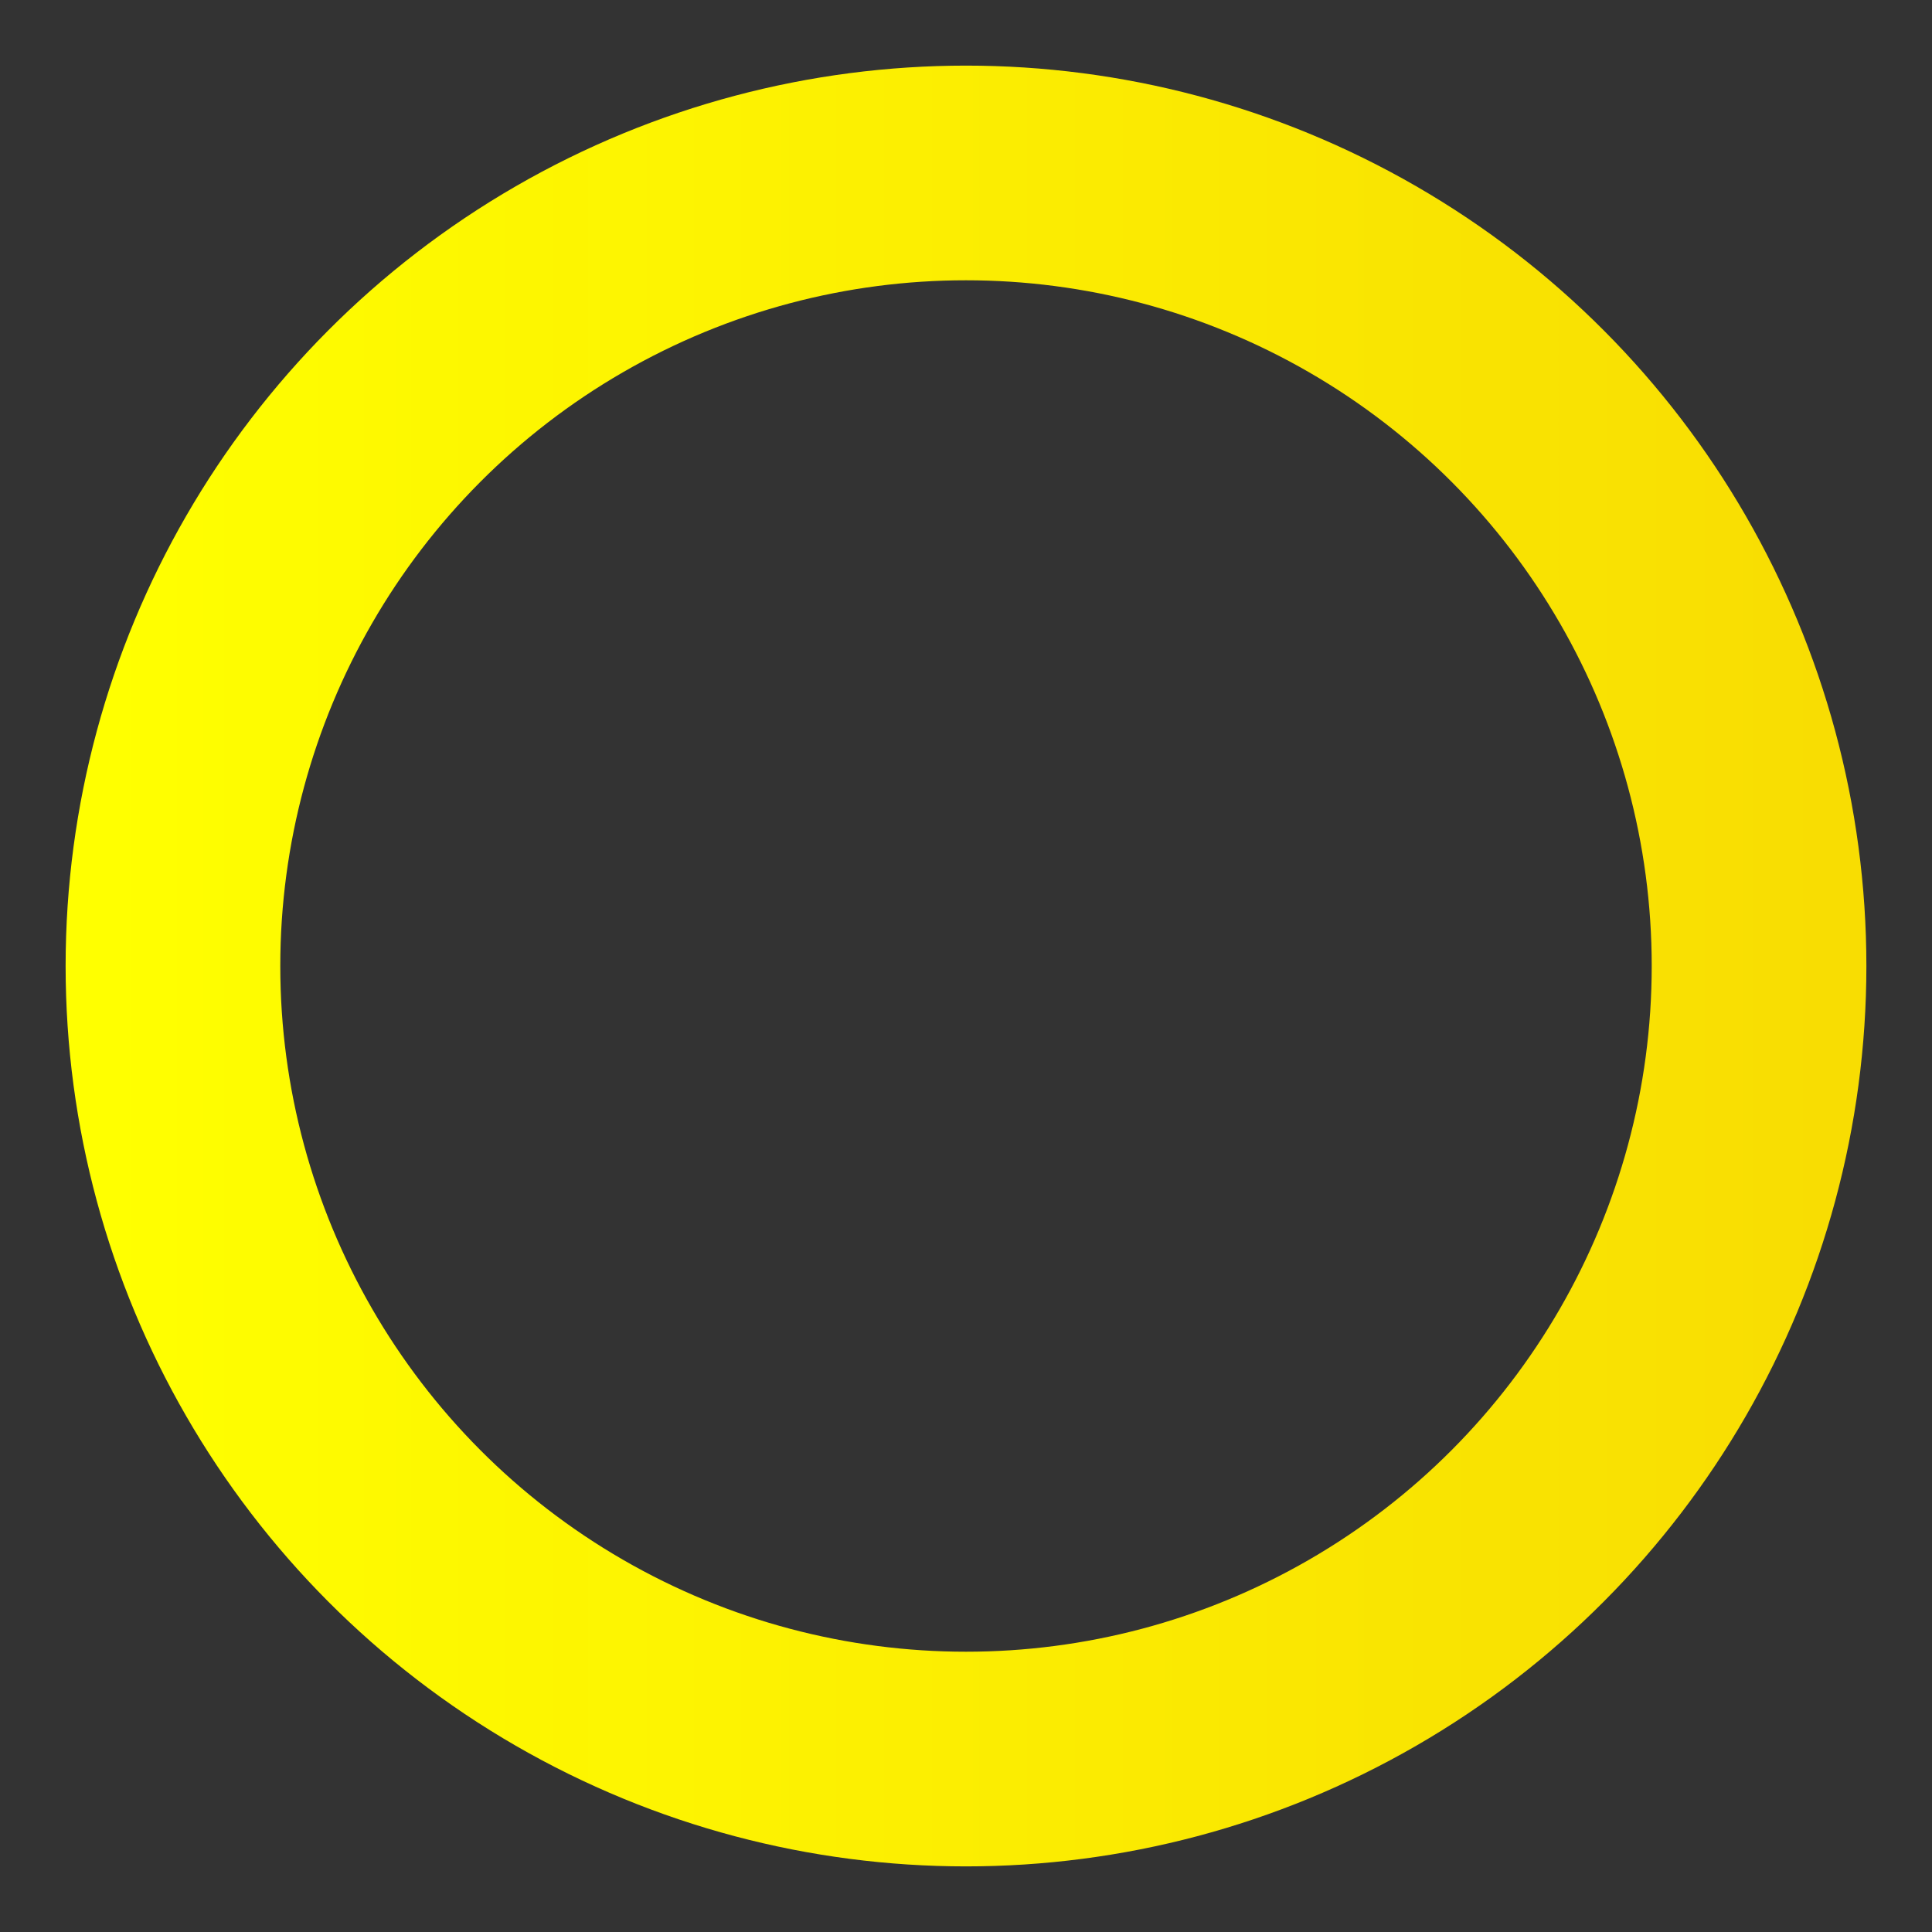 <?xml version="1.0" encoding="UTF-8" standalone="no"?>
<!-- Created with Inkscape (http://www.inkscape.org/) -->

<svg
   width="135mm"
   height="135mm"
   viewBox="0 0 135 135"
   version="1.1"
   id="svg3531"
   inkscape:version="1.1 (c68e22c387, 2021-05-23)"
   sodipodi:docname="gradient-sun.svg"
   xmlns:inkscape="http://www.inkscape.org/namespaces/inkscape"
   xmlns:sodipodi="http://sodipodi.sourceforge.net/DTD/sodipodi-0.dtd"
   xmlns:xlink="http://www.w3.org/1999/xlink"
   xmlns="http://www.w3.org/2000/svg"
   xmlns:svg="http://www.w3.org/2000/svg">
  <rect x="0" y="0" width="135" height="135" fill="#333333" stroke="none"/>
  <sodipodi:namedview
     id="namedview3533"
     pagecolor="#ffffff"
     bordercolor="#666666"
     borderopacity="1.0"
     inkscape:pageshadow="2"
     inkscape:pageopacity="0.0"
     inkscape:pagecheckerboard="0"
     inkscape:document-units="mm"
     showgrid="false"
     lock-margins="true"
     fit-margin-top="5"
     fit-margin-left="5"
     fit-margin-right="5"
     fit-margin-bottom="5"
     inkscape:zoom="0.60221661"
     inkscape:cx="-291.42338"
     inkscape:cy="237.45609"
     inkscape:window-width="1920"
     inkscape:window-height="1047"
     inkscape:window-x="-9"
     inkscape:window-y="-9"
     inkscape:window-maximized="1"
     inkscape:current-layer="layer1"
     width="135mm" />
  <defs
     id="defs3528">
    <linearGradient
       inkscape:collect="always"
       xlink:href="#Sun___Lightning"
       id="linearGradient3420"
       x1="823.87"
       y1="-30.71"
       x2="943.87"
       y2="-30.71"
       gradientUnits="userSpaceOnUse"
       gradientTransform="translate(-665.049,221.412)" />
    <linearGradient
       inkscape:collect="always"
       id="Sun___Lightning">
      <stop
         style="stop-color:#ffff00;stop-opacity:1;"
         offset="0"
         id="stop3849" />
      <stop
         style="stop-color:#ffe300;stop-opacity:0.965"
         offset="1"
         id="stop3851" />
    </linearGradient>
  </defs>
  <g
     inkscape:label="Layer 1"
     inkscape:groupmode="layer"
     id="layer1"
     transform="translate(-151.32,-123.202)">
    <ellipse
       style="fill:none;stroke:url(#linearGradient3420);stroke-width:15;stroke-linecap:round;stroke-linejoin:round;stroke-miterlimit:4;stroke-dasharray:none;stroke-opacity:1"
       id="path3130-8"
       cx="218.82"
       cy="190.702"
       rx="55.415"
       ry="55.415" />
  </g>
</svg>
